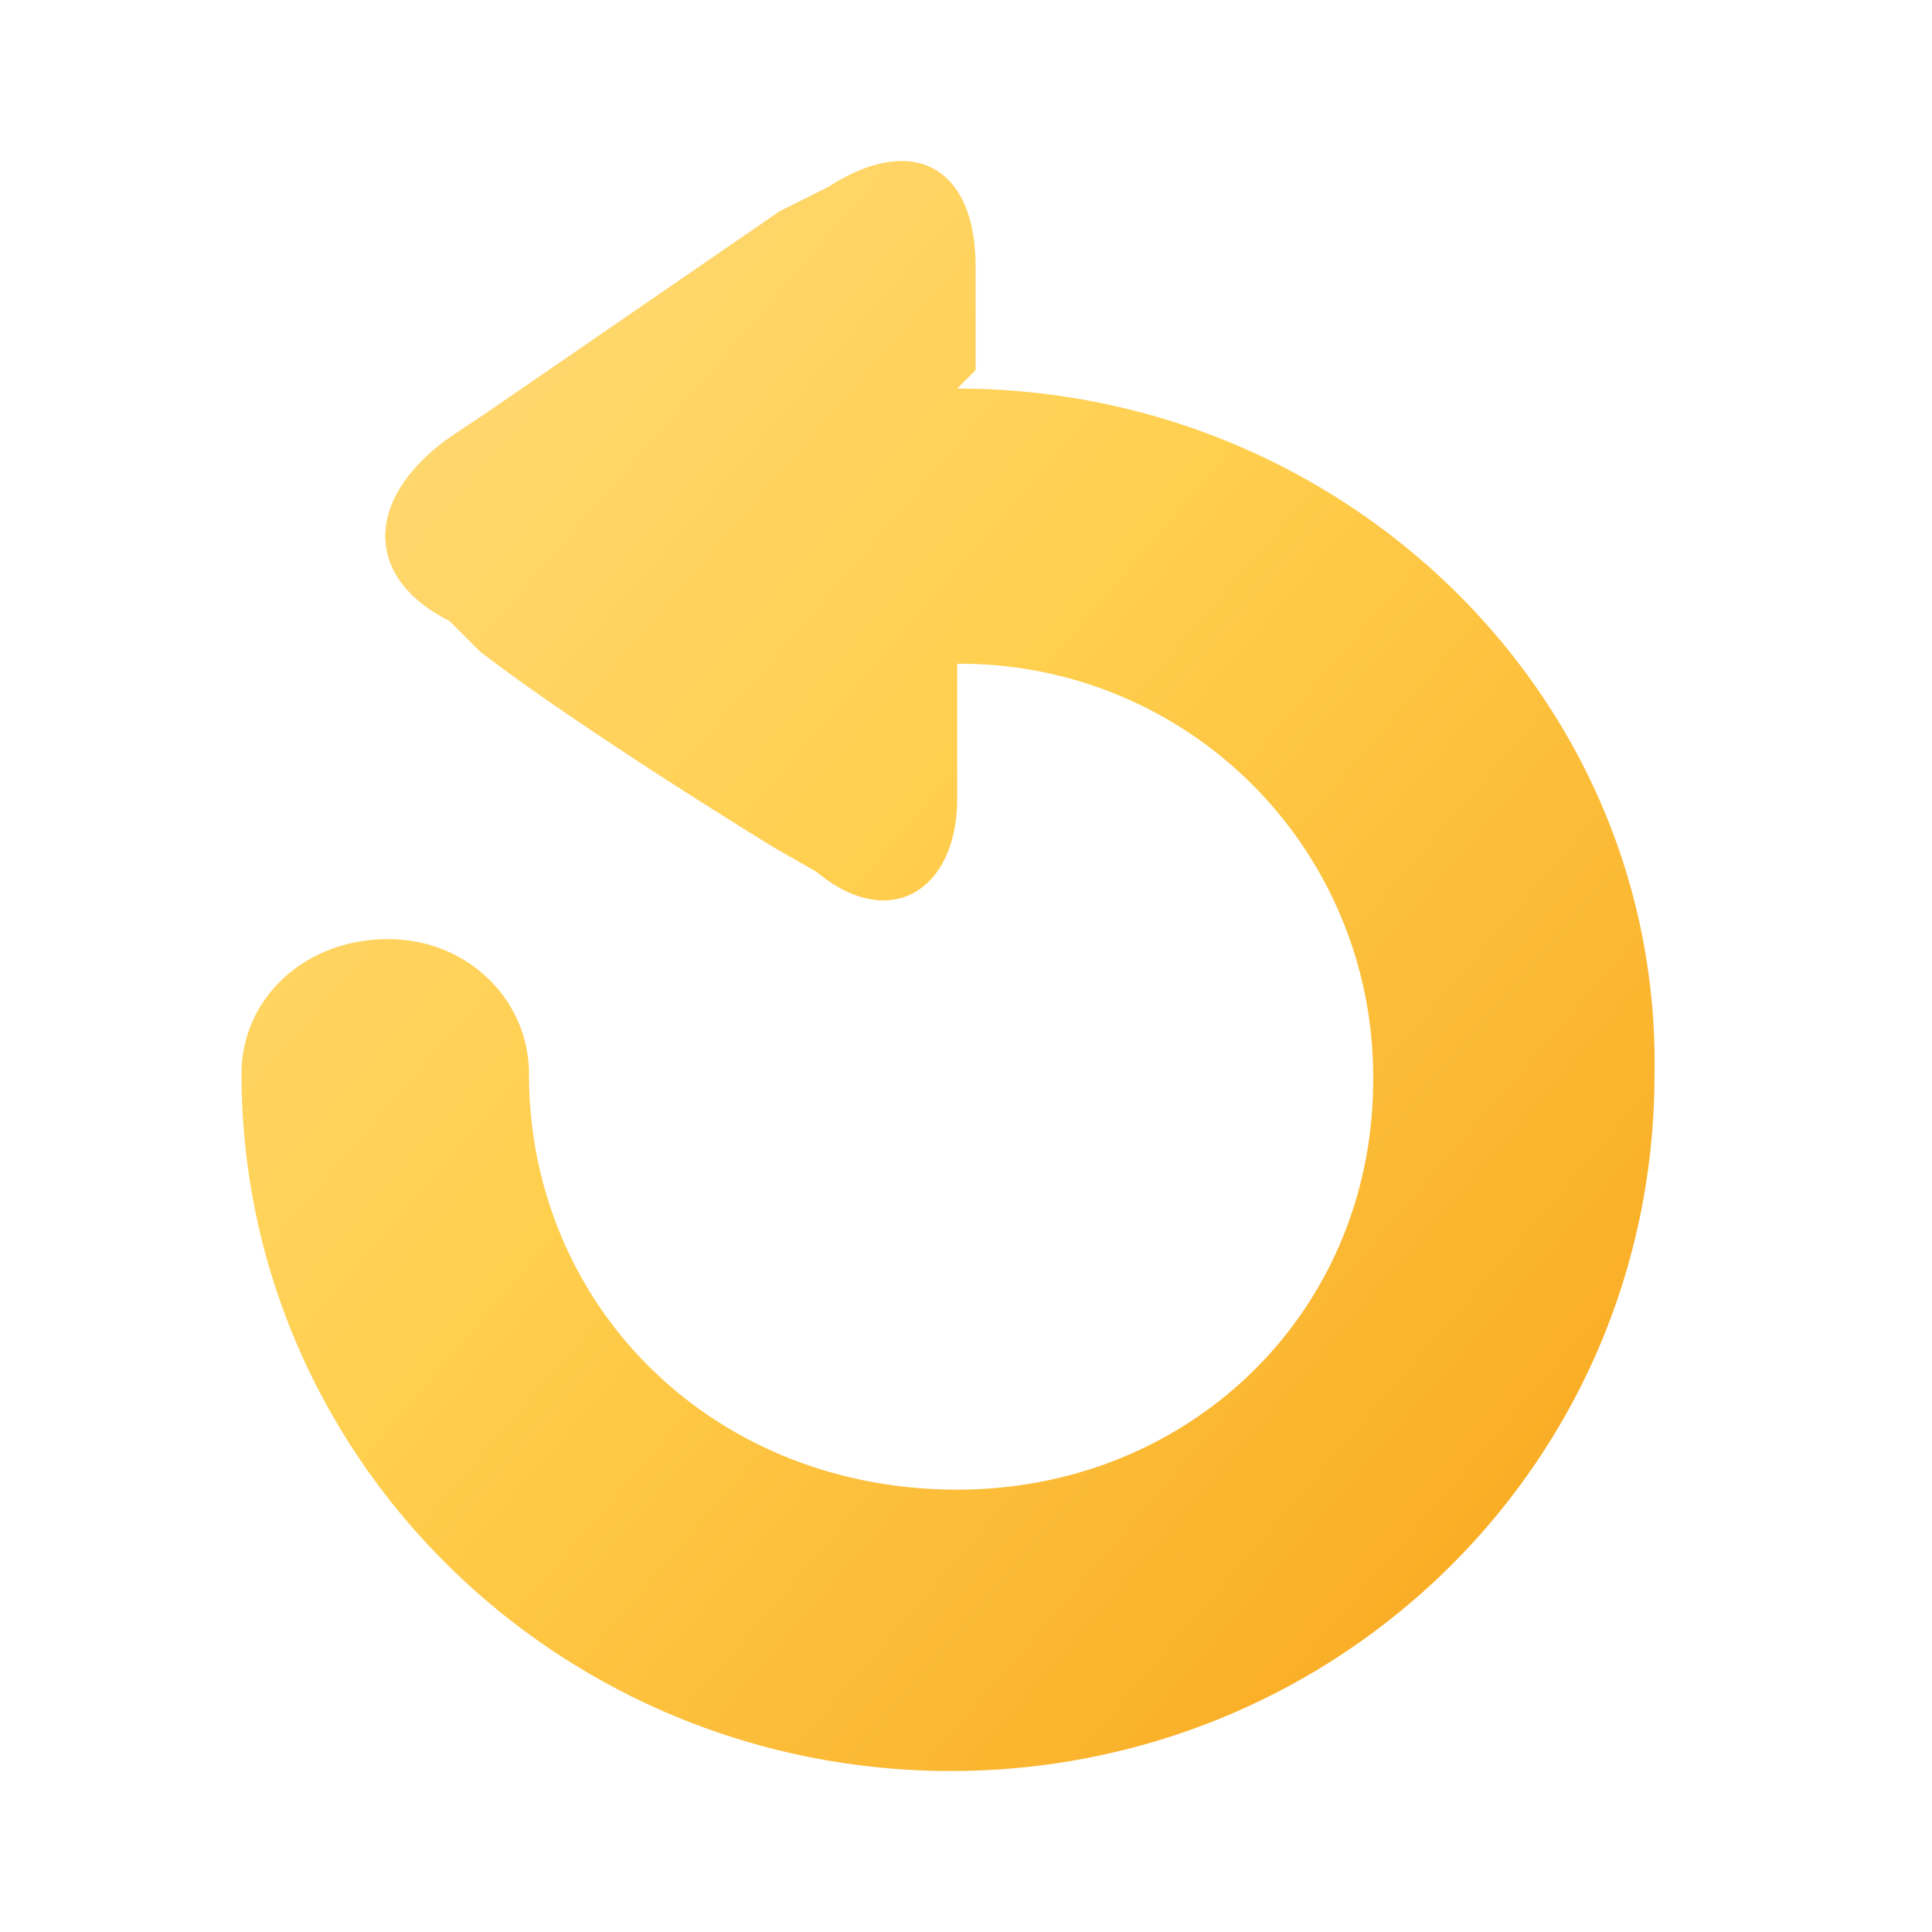 <svg xmlns="http://www.w3.org/2000/svg" focusable="false" aria-hidden="true" role="presentation" viewBox="0 0 24 24" width="24px" height="24px" class="Scale(.6) Expand">
    <defs>
        <linearGradient id="rewindGradient" x1="0%" y1="0%" x2="100%" y2="100%">
            <stop offset="0%" style="stop-color:rgba(254,219,127,1)"/>
            <stop offset="44%" style="stop-color:rgba(255,207,78,1)"/>
            <stop offset="90%" style="stop-color:rgba(249,171,35,1)"/>
        </linearGradient>
    </defs>
    <path d="M12.119 4.599V3.307c0-1.216-.76-1.672-1.824-.988l-.608.304L6.04 5.13l-.456.304c-1.064.76-1.064 1.748 0 2.28l.38.38c.987.76 2.66 1.824 3.647 2.432l.532.304c.912.76 1.748.228 1.748-.912V8.246a5.125 5.125 0 0 1 5.167 5.167c0 2.888-2.28 5.092-5.167 5.092-3.04 0-5.32-2.28-5.32-5.168 0-.912-.76-1.671-1.747-1.671-1.064 0-1.824.76-1.824 1.671C3 18.125 6.951 22 11.815 22c4.787 0 8.738-3.8 8.738-8.663.076-4.711-3.875-8.51-8.662-8.51l.228-.228" fill="url(#rewindGradient)">
    </path>
</svg>